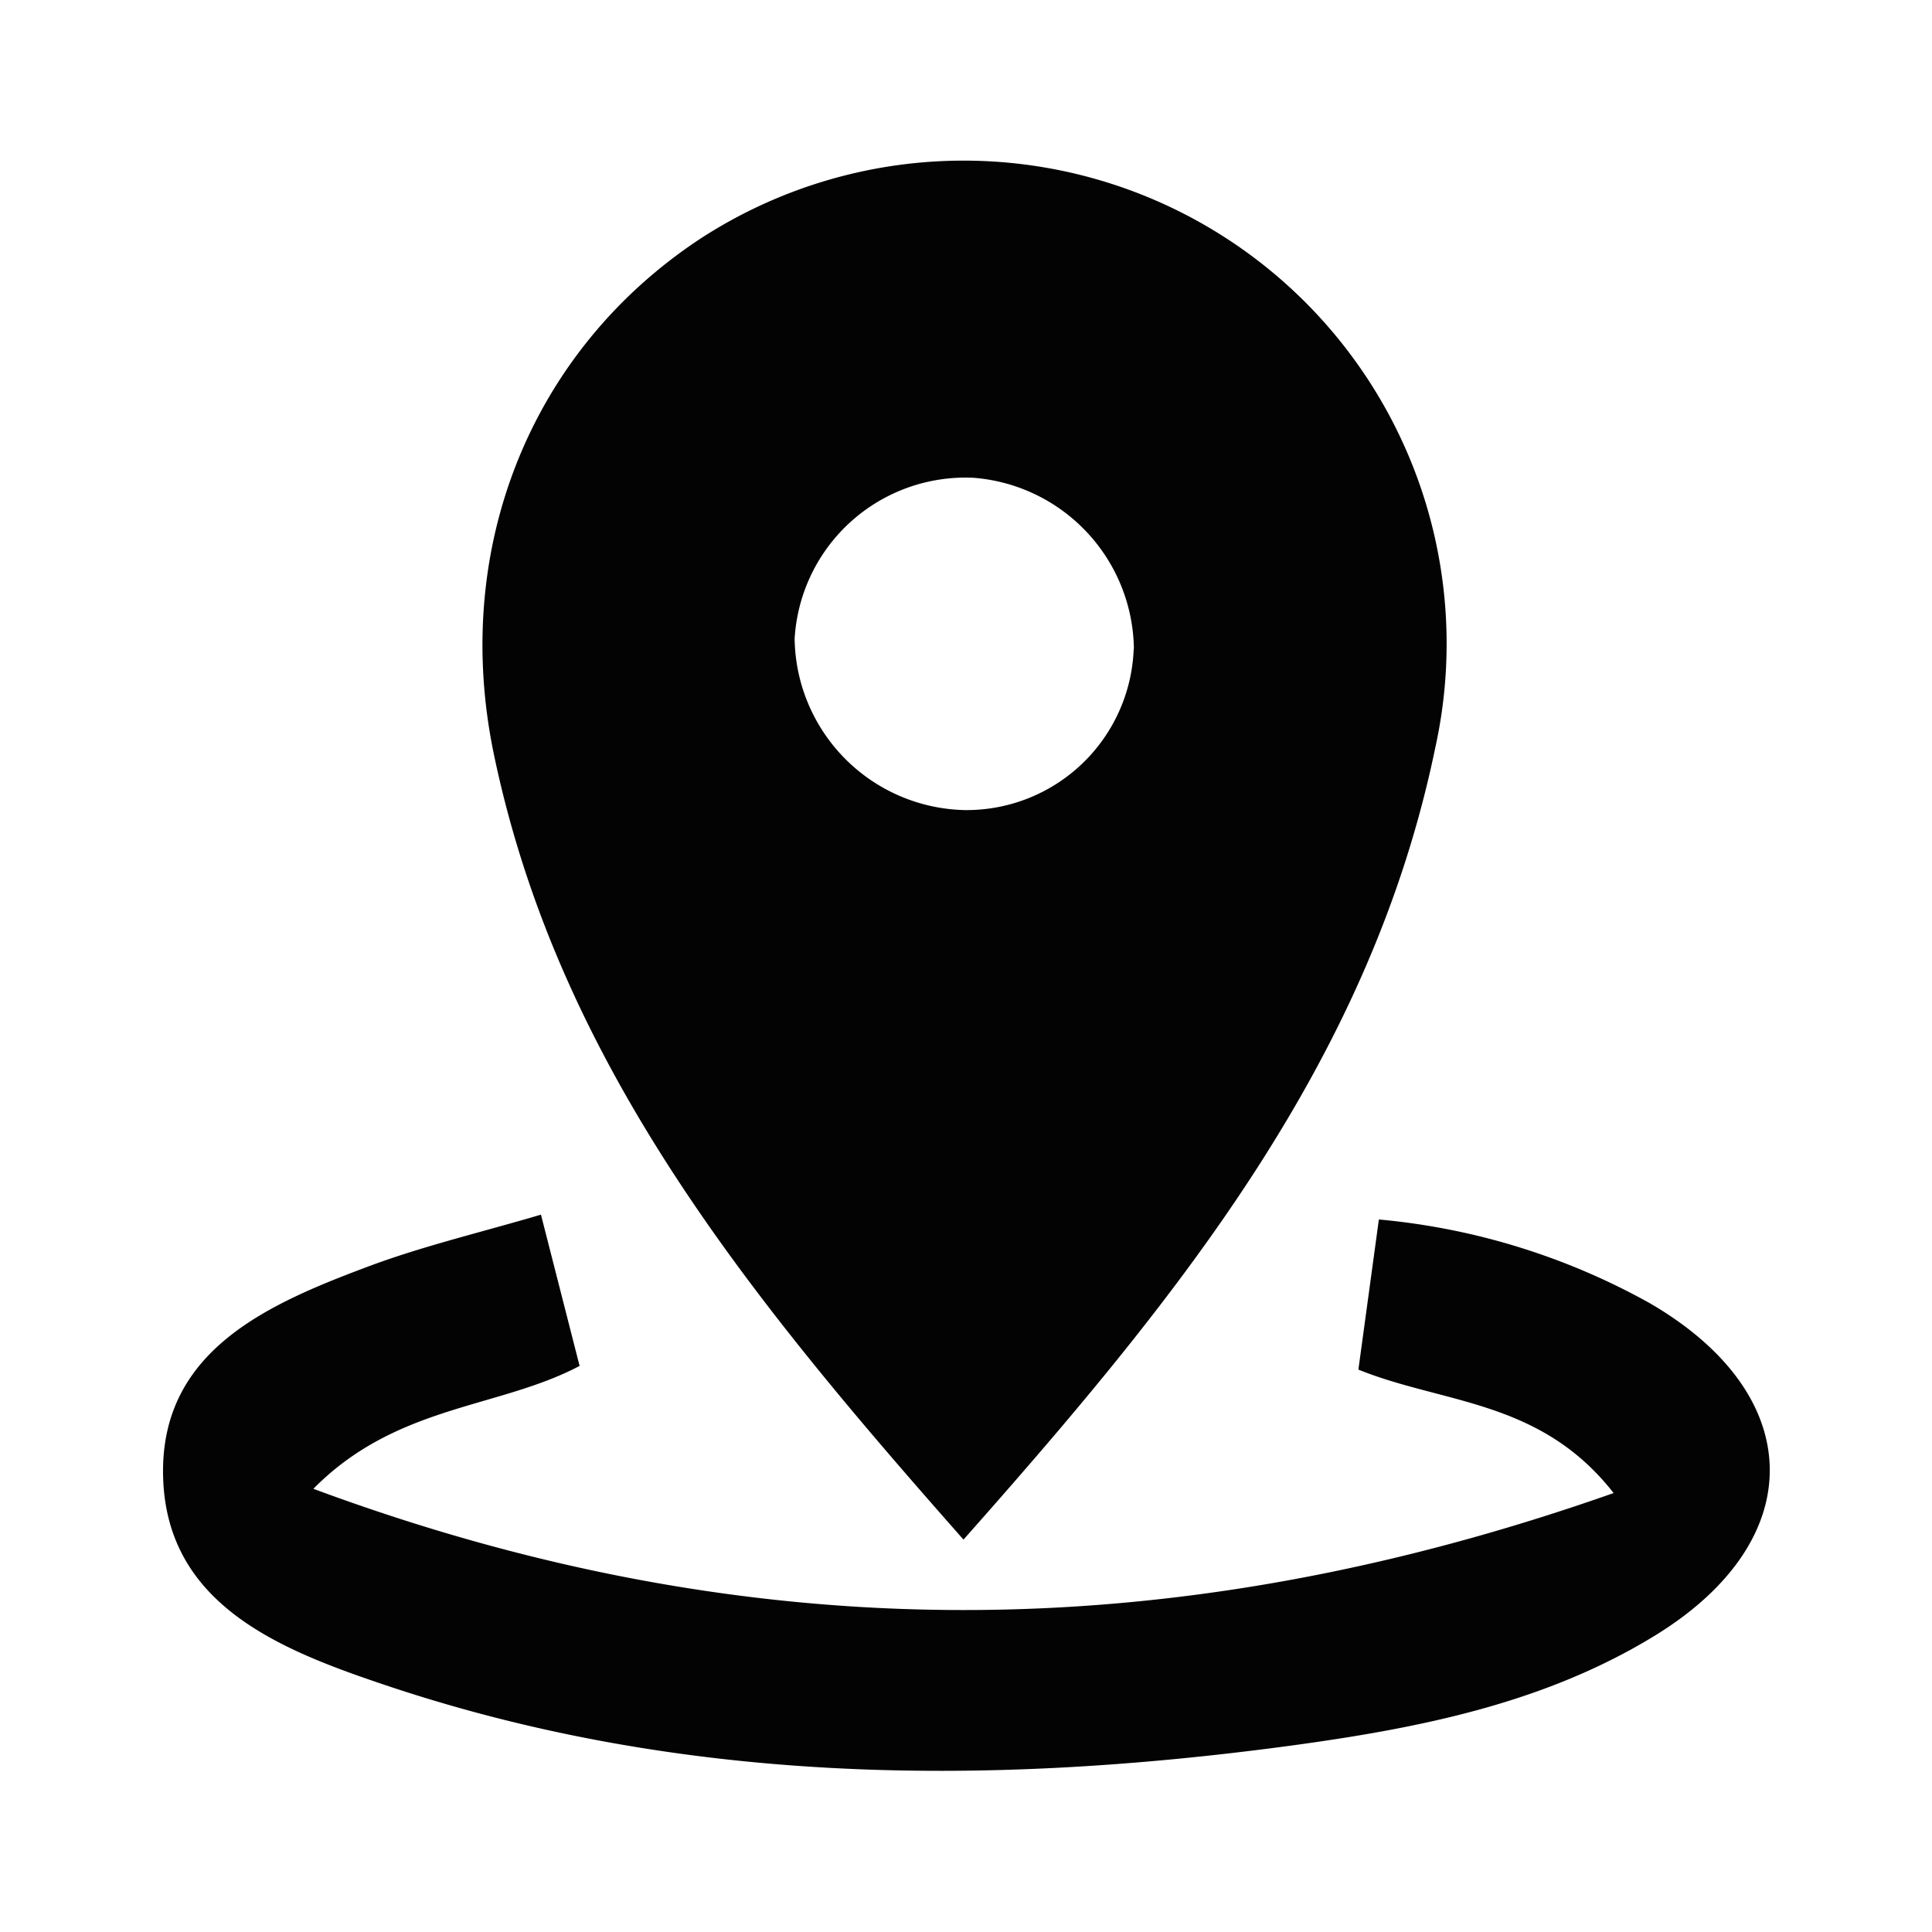 <svg xmlns="http://www.w3.org/2000/svg" viewBox="0 0 100 100"><title>location</title><path d="M49.87,79.69c-11-12.46-21-24.61-24.33-40.76C23.38,28.35,27.48,18.18,36.18,12.4a25,25,0,0,1,38.11,26.3C70.92,55,60.9,67.24,49.87,79.69Zm8.82-46.1a9,9,0,0,0-8.3-8.86,8.86,8.86,0,0,0-9.26,8.33,9,9,0,0,0,8.82,8.87A8.66,8.66,0,0,0,58.68,33.59Z" style="fill:#030303"/><path d="M28,62.87,30,70.7c-4.2,2.22-9.48,2-13.78,6.36,22.7,8.42,44.53,8.24,67.3.22-3.79-4.85-8.79-4.6-13.21-6.39l1.06-7.77a35.33,35.33,0,0,1,14,4.32c8.16,4.72,8.34,12.24.35,17.18-5.77,3.56-12.33,4.84-18.95,5.74-16,2.15-31.86,2-47.33-3.31-5.32-1.81-10.89-4.21-11-10.72S14,67.44,19.23,65.49C22,64.47,24.88,63.79,28,62.87Z" style="fill:#030303"/></svg>